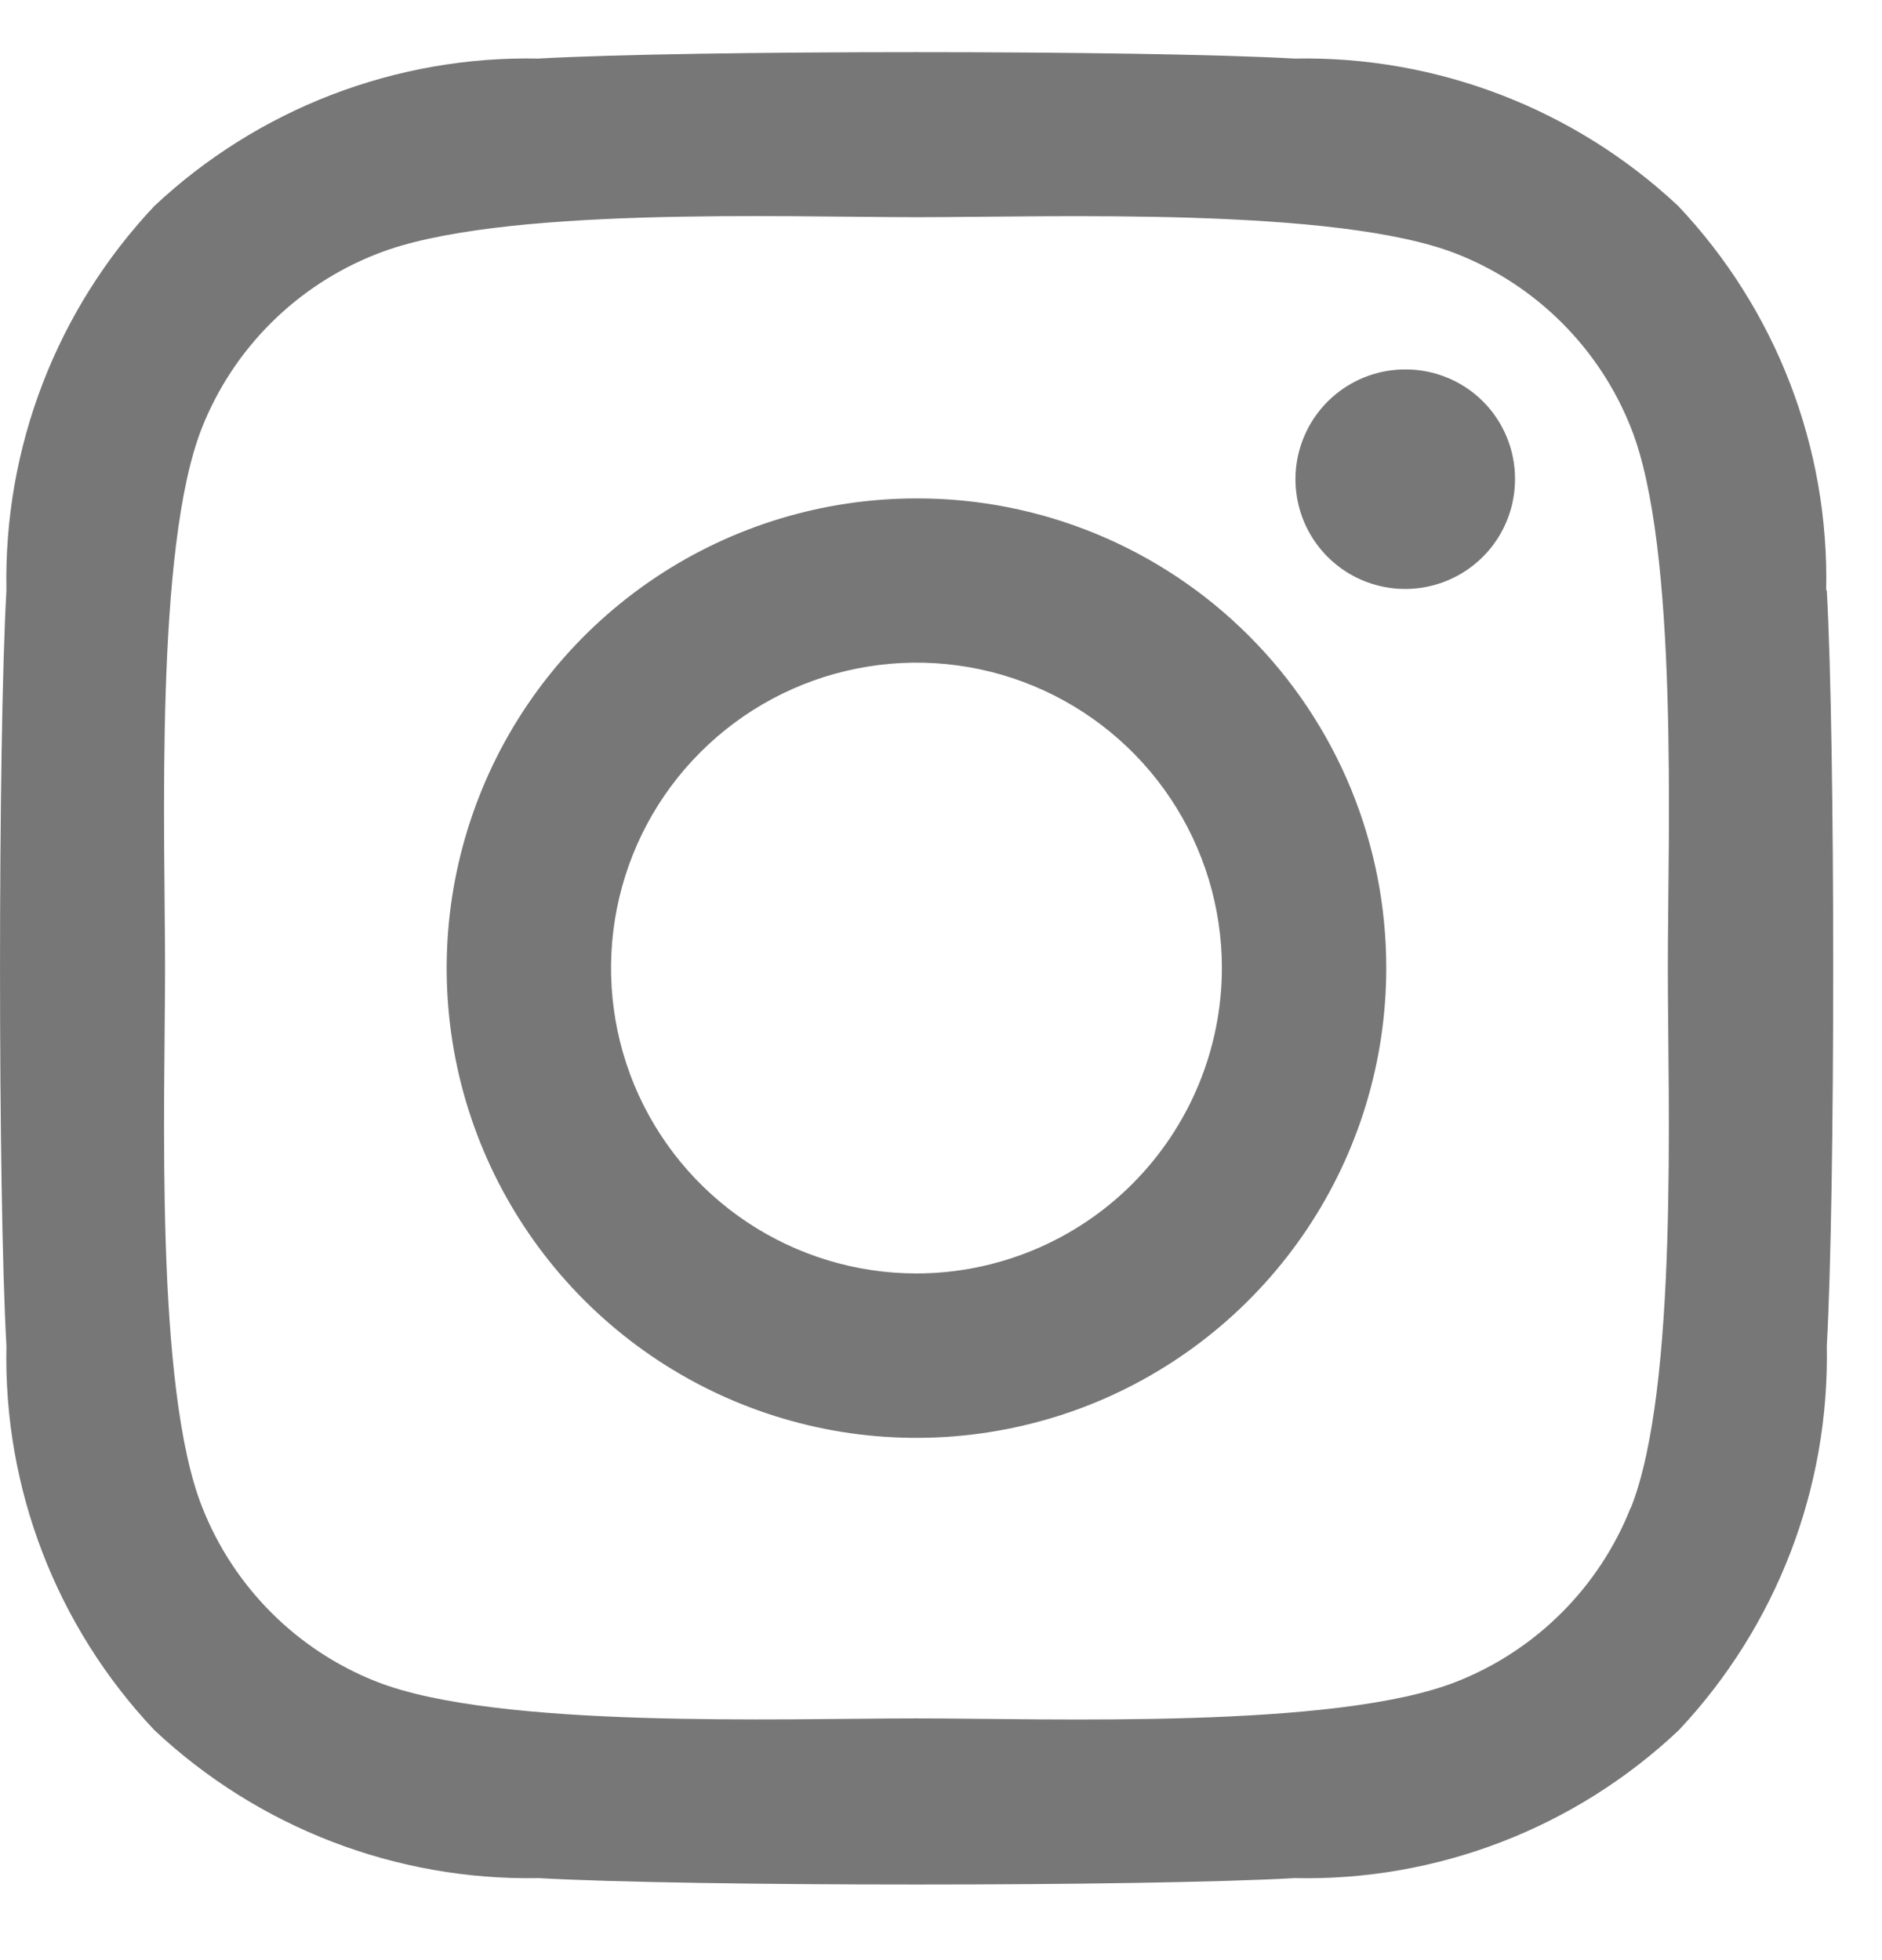 <svg width="24" height="25" viewBox="0 0 24 25" fill="none" xmlns="http://www.w3.org/2000/svg">
<path d="M11.687 6.357C10.502 6.357 9.344 6.708 8.359 7.366C7.373 8.025 6.605 8.96 6.152 10.055C5.699 11.15 5.58 12.354 5.811 13.517C6.042 14.679 6.613 15.746 7.451 16.584C8.289 17.422 9.356 17.992 10.518 18.224C11.68 18.455 12.885 18.336 13.98 17.883C15.074 17.429 16.01 16.661 16.668 15.676C17.327 14.691 17.678 13.533 17.678 12.348C17.679 11.561 17.525 10.781 17.225 10.054C16.924 9.326 16.483 8.665 15.926 8.109C15.37 7.552 14.709 7.111 13.981 6.81C13.254 6.51 12.474 6.355 11.687 6.357ZM11.687 16.242C10.917 16.242 10.164 16.013 9.523 15.585C8.883 15.157 8.383 14.549 8.088 13.837C7.794 13.126 7.717 12.342 7.867 11.587C8.017 10.831 8.388 10.137 8.933 9.593C9.478 9.048 10.172 8.677 10.927 8.527C11.683 8.376 12.466 8.453 13.178 8.748C13.889 9.043 14.498 9.542 14.926 10.183C15.354 10.823 15.582 11.576 15.582 12.347C15.581 13.379 15.17 14.369 14.44 15.1C13.71 15.83 12.72 16.241 11.687 16.242ZM19.32 6.112C19.32 6.389 19.238 6.659 19.084 6.89C18.93 7.12 18.712 7.299 18.456 7.405C18.2 7.511 17.918 7.539 17.647 7.485C17.375 7.431 17.126 7.298 16.93 7.102C16.734 6.906 16.601 6.656 16.547 6.385C16.493 6.113 16.521 5.832 16.627 5.576C16.733 5.32 16.912 5.102 17.142 4.948C17.372 4.794 17.643 4.712 17.92 4.712C18.104 4.711 18.287 4.747 18.457 4.817C18.627 4.887 18.782 4.99 18.912 5.12C19.042 5.25 19.145 5.405 19.215 5.575C19.285 5.745 19.321 5.928 19.32 6.112ZM23.288 7.527C23.328 5.709 22.65 3.949 21.401 2.627C20.077 1.386 18.32 0.711 16.505 0.747C14.576 0.638 8.794 0.638 6.865 0.747C5.05 0.71 3.293 1.385 1.969 2.627C0.722 3.95 0.045 5.709 0.082 7.527C-0.027 9.456 -0.027 15.238 0.082 17.167C0.042 18.985 0.72 20.745 1.969 22.067C3.294 23.311 5.052 23.988 6.869 23.954C8.798 24.063 14.58 24.063 16.509 23.954C18.327 23.994 20.087 23.316 21.409 22.067C22.654 20.742 23.331 18.984 23.296 17.167C23.405 15.238 23.405 9.461 23.296 7.532L23.288 7.527ZM20.796 19.227C20.598 19.729 20.298 20.186 19.916 20.568C19.534 20.95 19.078 21.25 18.575 21.448C17.037 22.058 13.387 21.917 11.688 21.917C9.989 21.917 6.334 22.053 4.801 21.448C4.298 21.25 3.842 20.95 3.46 20.568C3.078 20.186 2.778 19.729 2.58 19.227C1.969 17.696 2.105 14.047 2.105 12.347C2.105 10.647 1.969 6.993 2.574 5.46C2.773 4.956 3.074 4.499 3.458 4.117C3.842 3.735 4.301 3.436 4.805 3.239C6.343 2.629 9.993 2.77 11.692 2.77C13.391 2.77 17.046 2.634 18.579 3.239C19.082 3.437 19.538 3.737 19.92 4.119C20.302 4.501 20.602 4.957 20.8 5.46C21.41 6.998 21.269 10.648 21.269 12.347C21.269 14.046 21.405 17.702 20.796 19.235V19.227Z" fill="#777777"/>
</svg>
